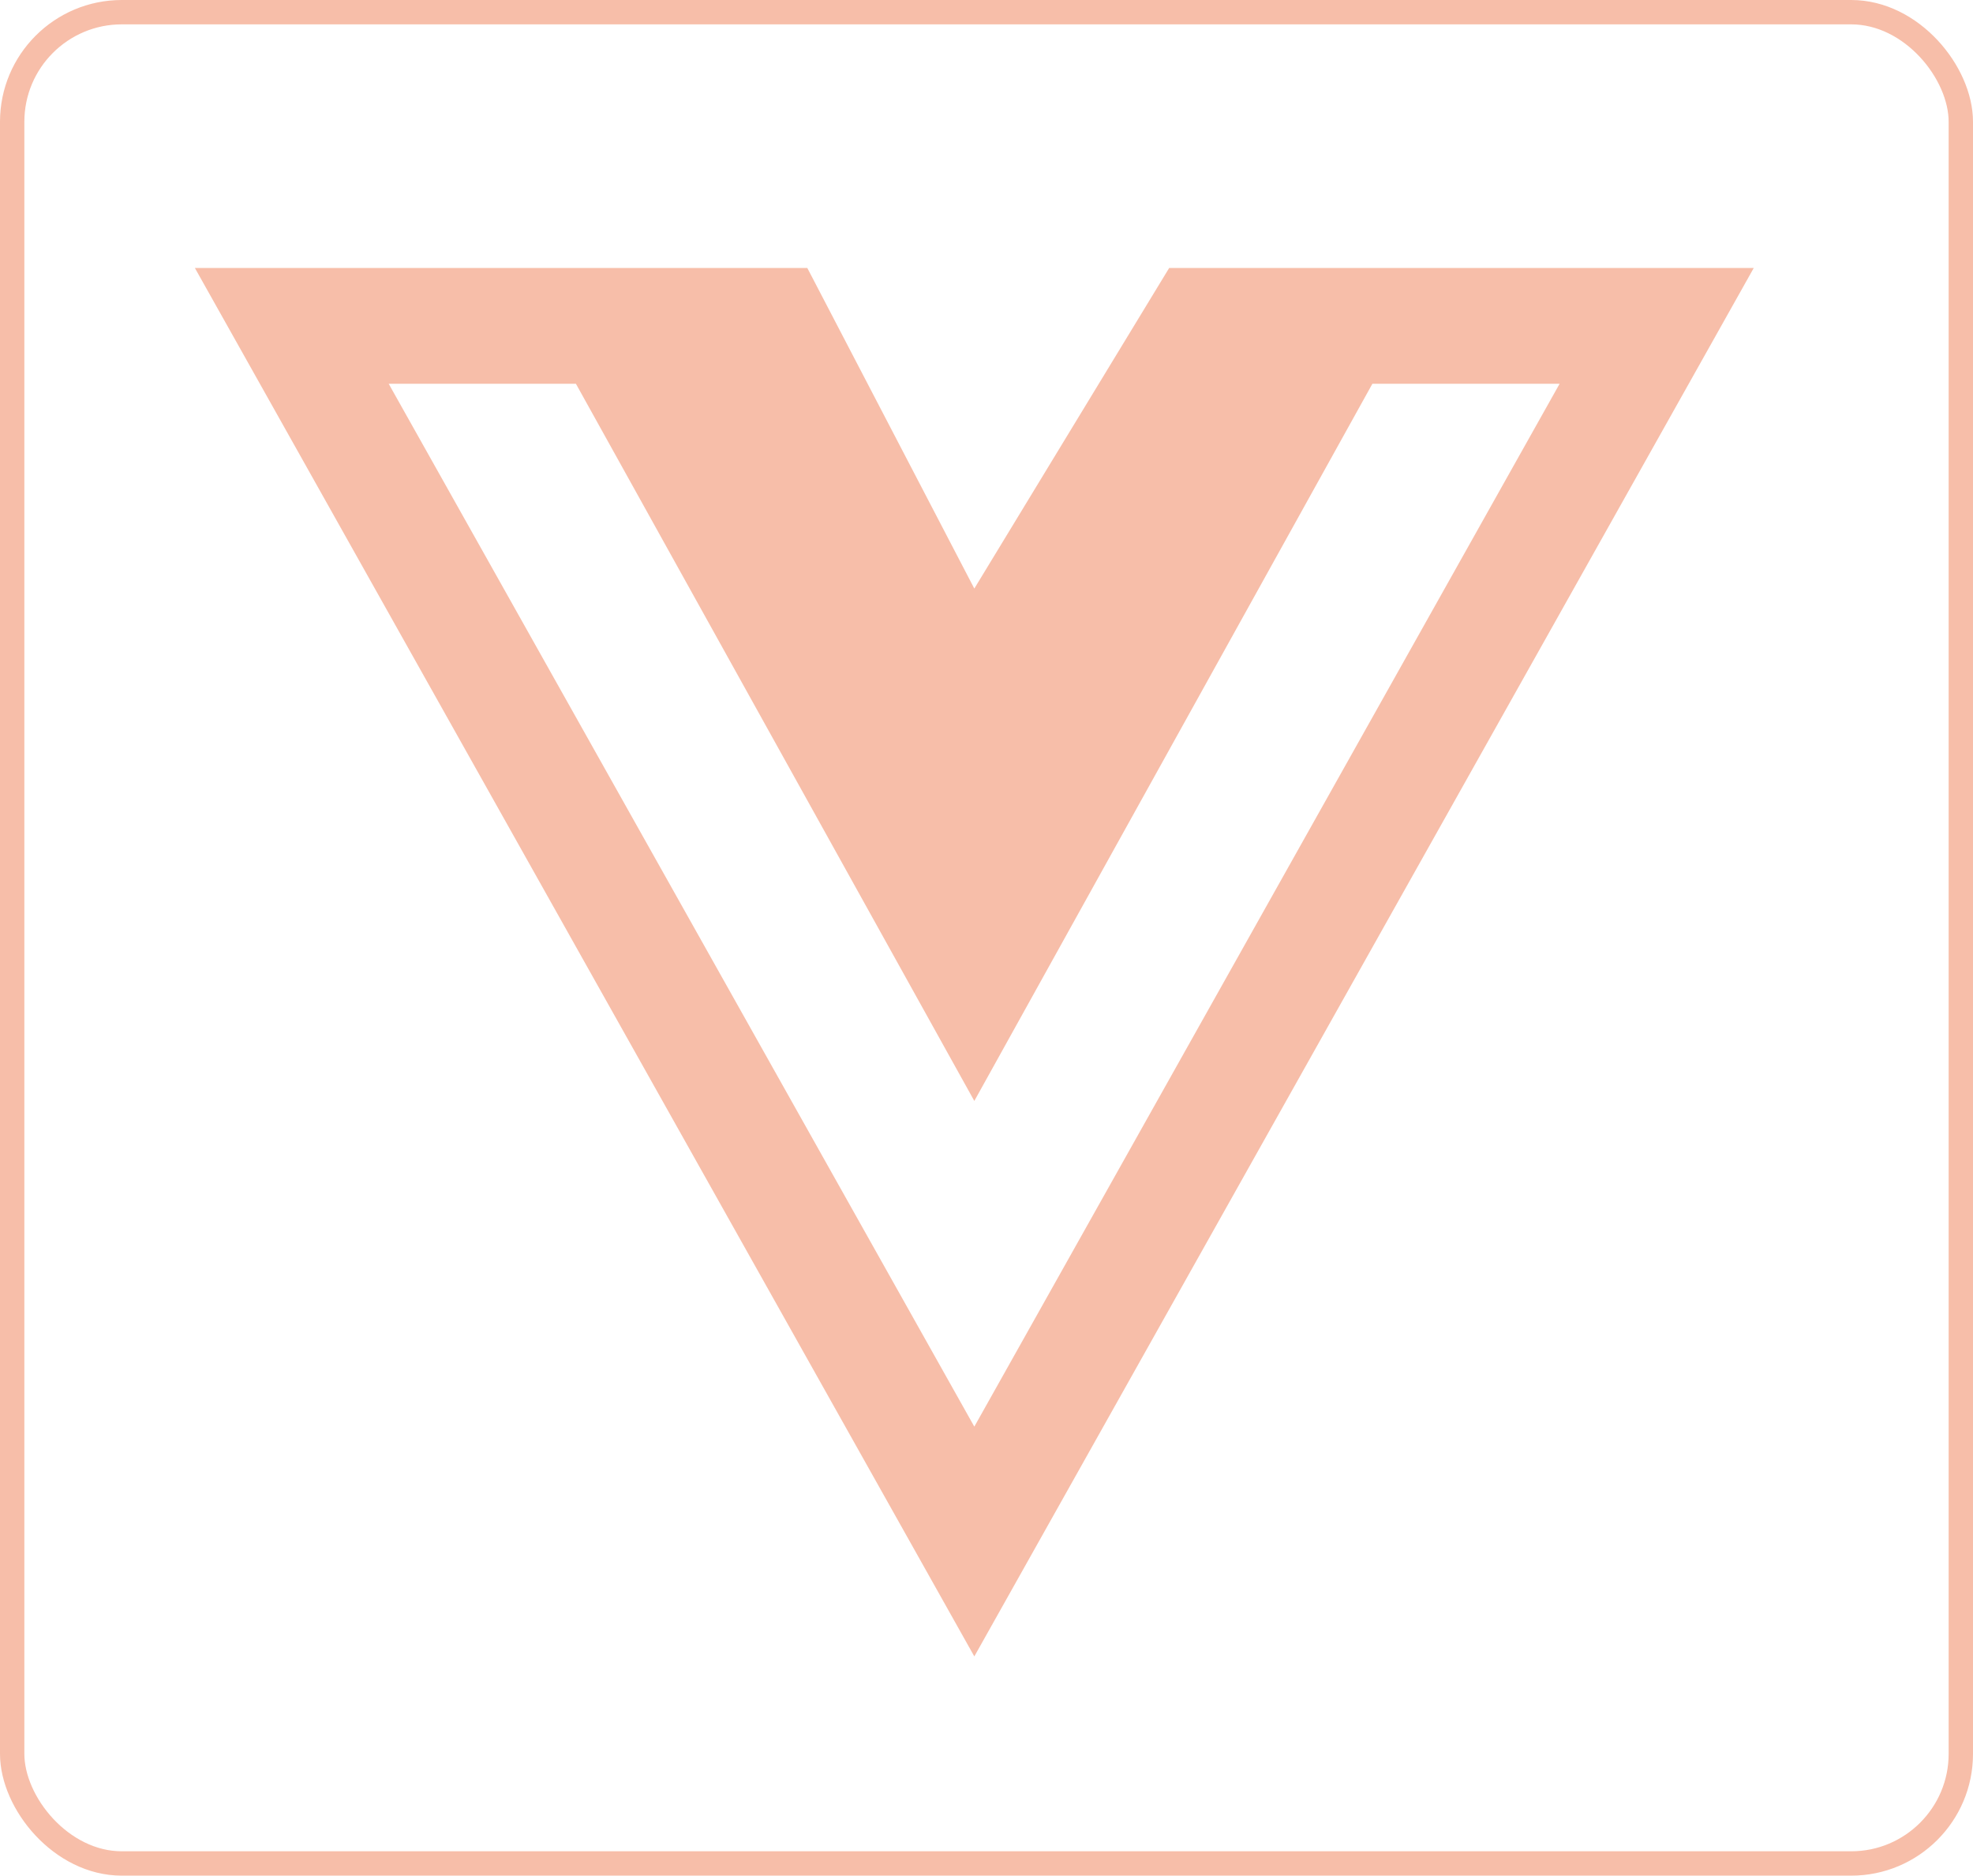 <svg width="81" height="77" viewBox="0 0 81 77" fill="none" xmlns="http://www.w3.org/2000/svg">
<rect x="0.5" y="0.5" width="80" height="76" rx="4.5" stroke="#F7BEA9"/>
<path d="M58.986 11H48L40 24.162L33.143 11H8L40 68L72 11H58.986ZM15.957 15.754H23.643L40 45.197L56.343 15.754H64.029L40 58.567L15.957 15.754Z" fill="#F7BEA9"/>
</svg>
